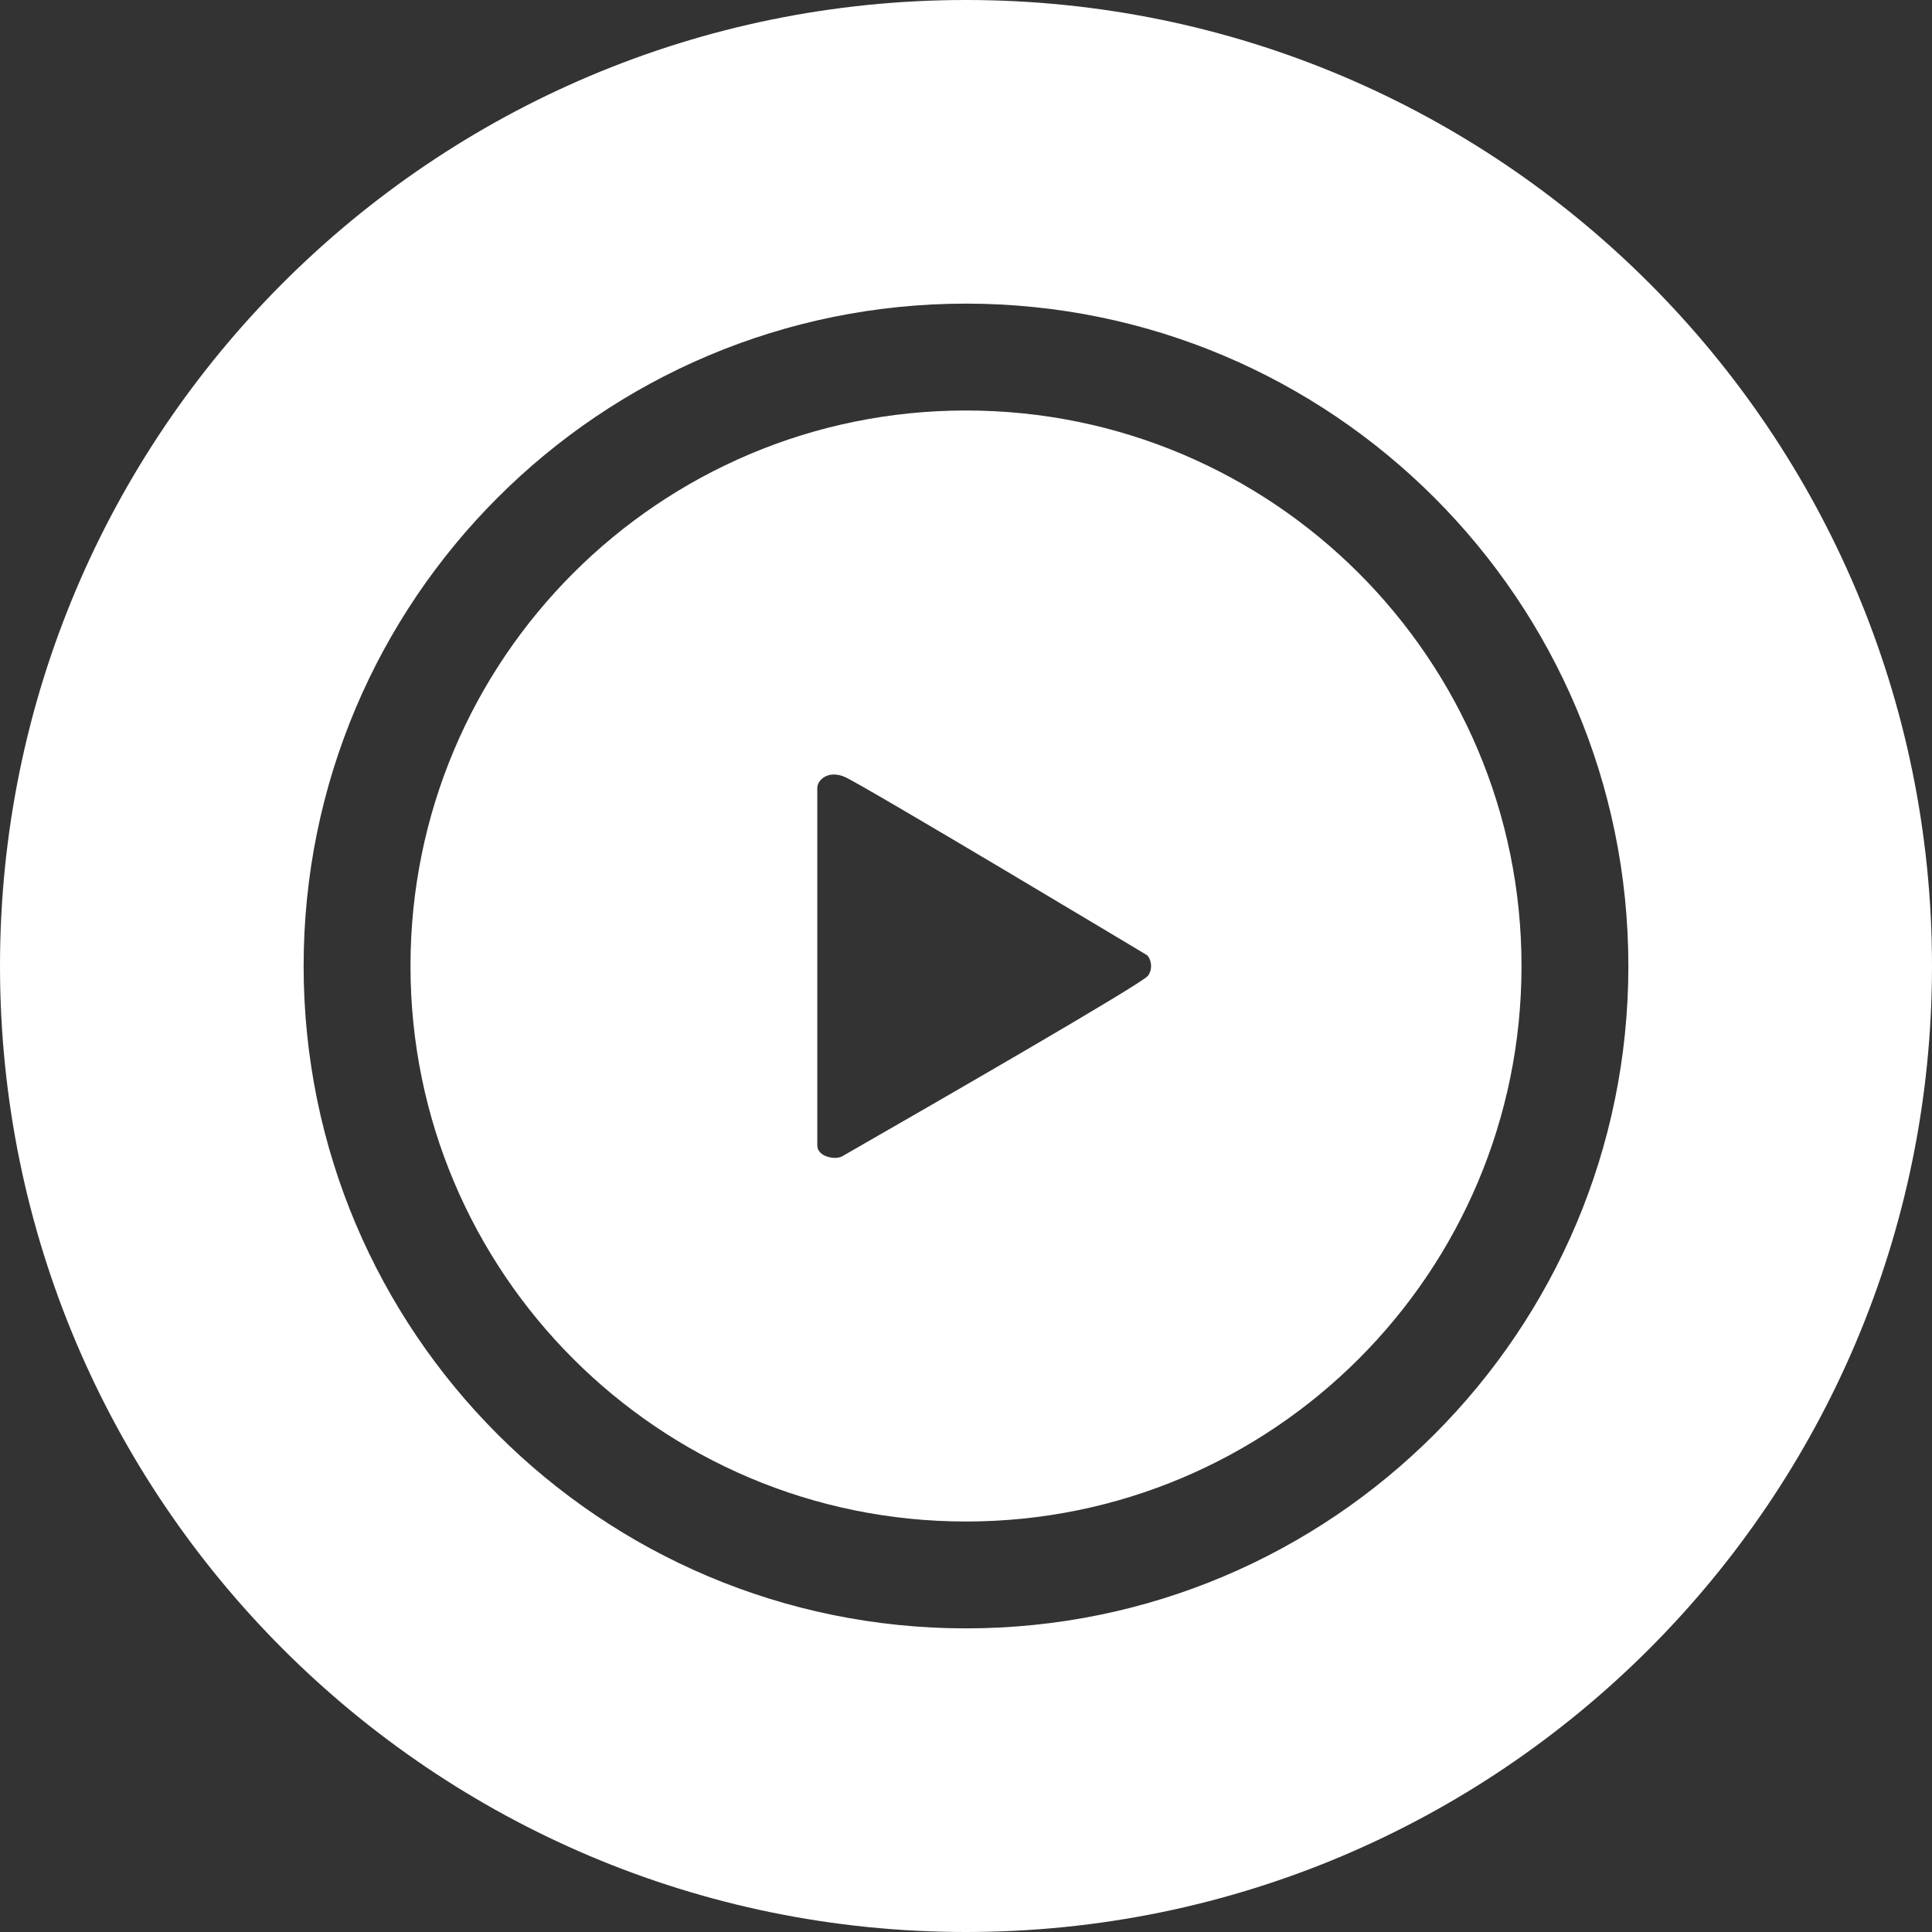 <svg width="786" height="786" viewBox="0 0 786 786" fill="none" xmlns="http://www.w3.org/2000/svg"><rect x="0" y="0" width="786" height="786" fill="#333333" stroke="none"/><path d="M393 167C517.816 167 619 268.184 619 393C619 517.816 517.816 619 393 619C268.184 619 167 517.816 167 393C167 268.184 268.184 167 393 167ZM343.5 316C336.7 313.2 332.5 317.5 332.5 320.5V466C332.5 470.5 339.5 472 342.5 470.5C383.167 447.167 464.6 400.2 467 397C469.4 393.8 468 389.5 466.5 388.5C466.5 388.5 350.3 318.8 343.5 316Z" fill="white"/><path d="M786 393C786 610.048 610.048 786 393 786C175.952 786 0 610.048 0 393C0 175.952 175.952 0 393 0C610.048 0 786 175.952 786 393ZM123.526 393C123.526 541.826 244.174 662.474 393 662.474C541.826 662.474 662.474 541.826 662.474 393C662.474 244.174 541.826 123.526 393 123.526C244.174 123.526 123.526 244.174 123.526 393Z" fill="white"/></svg>
